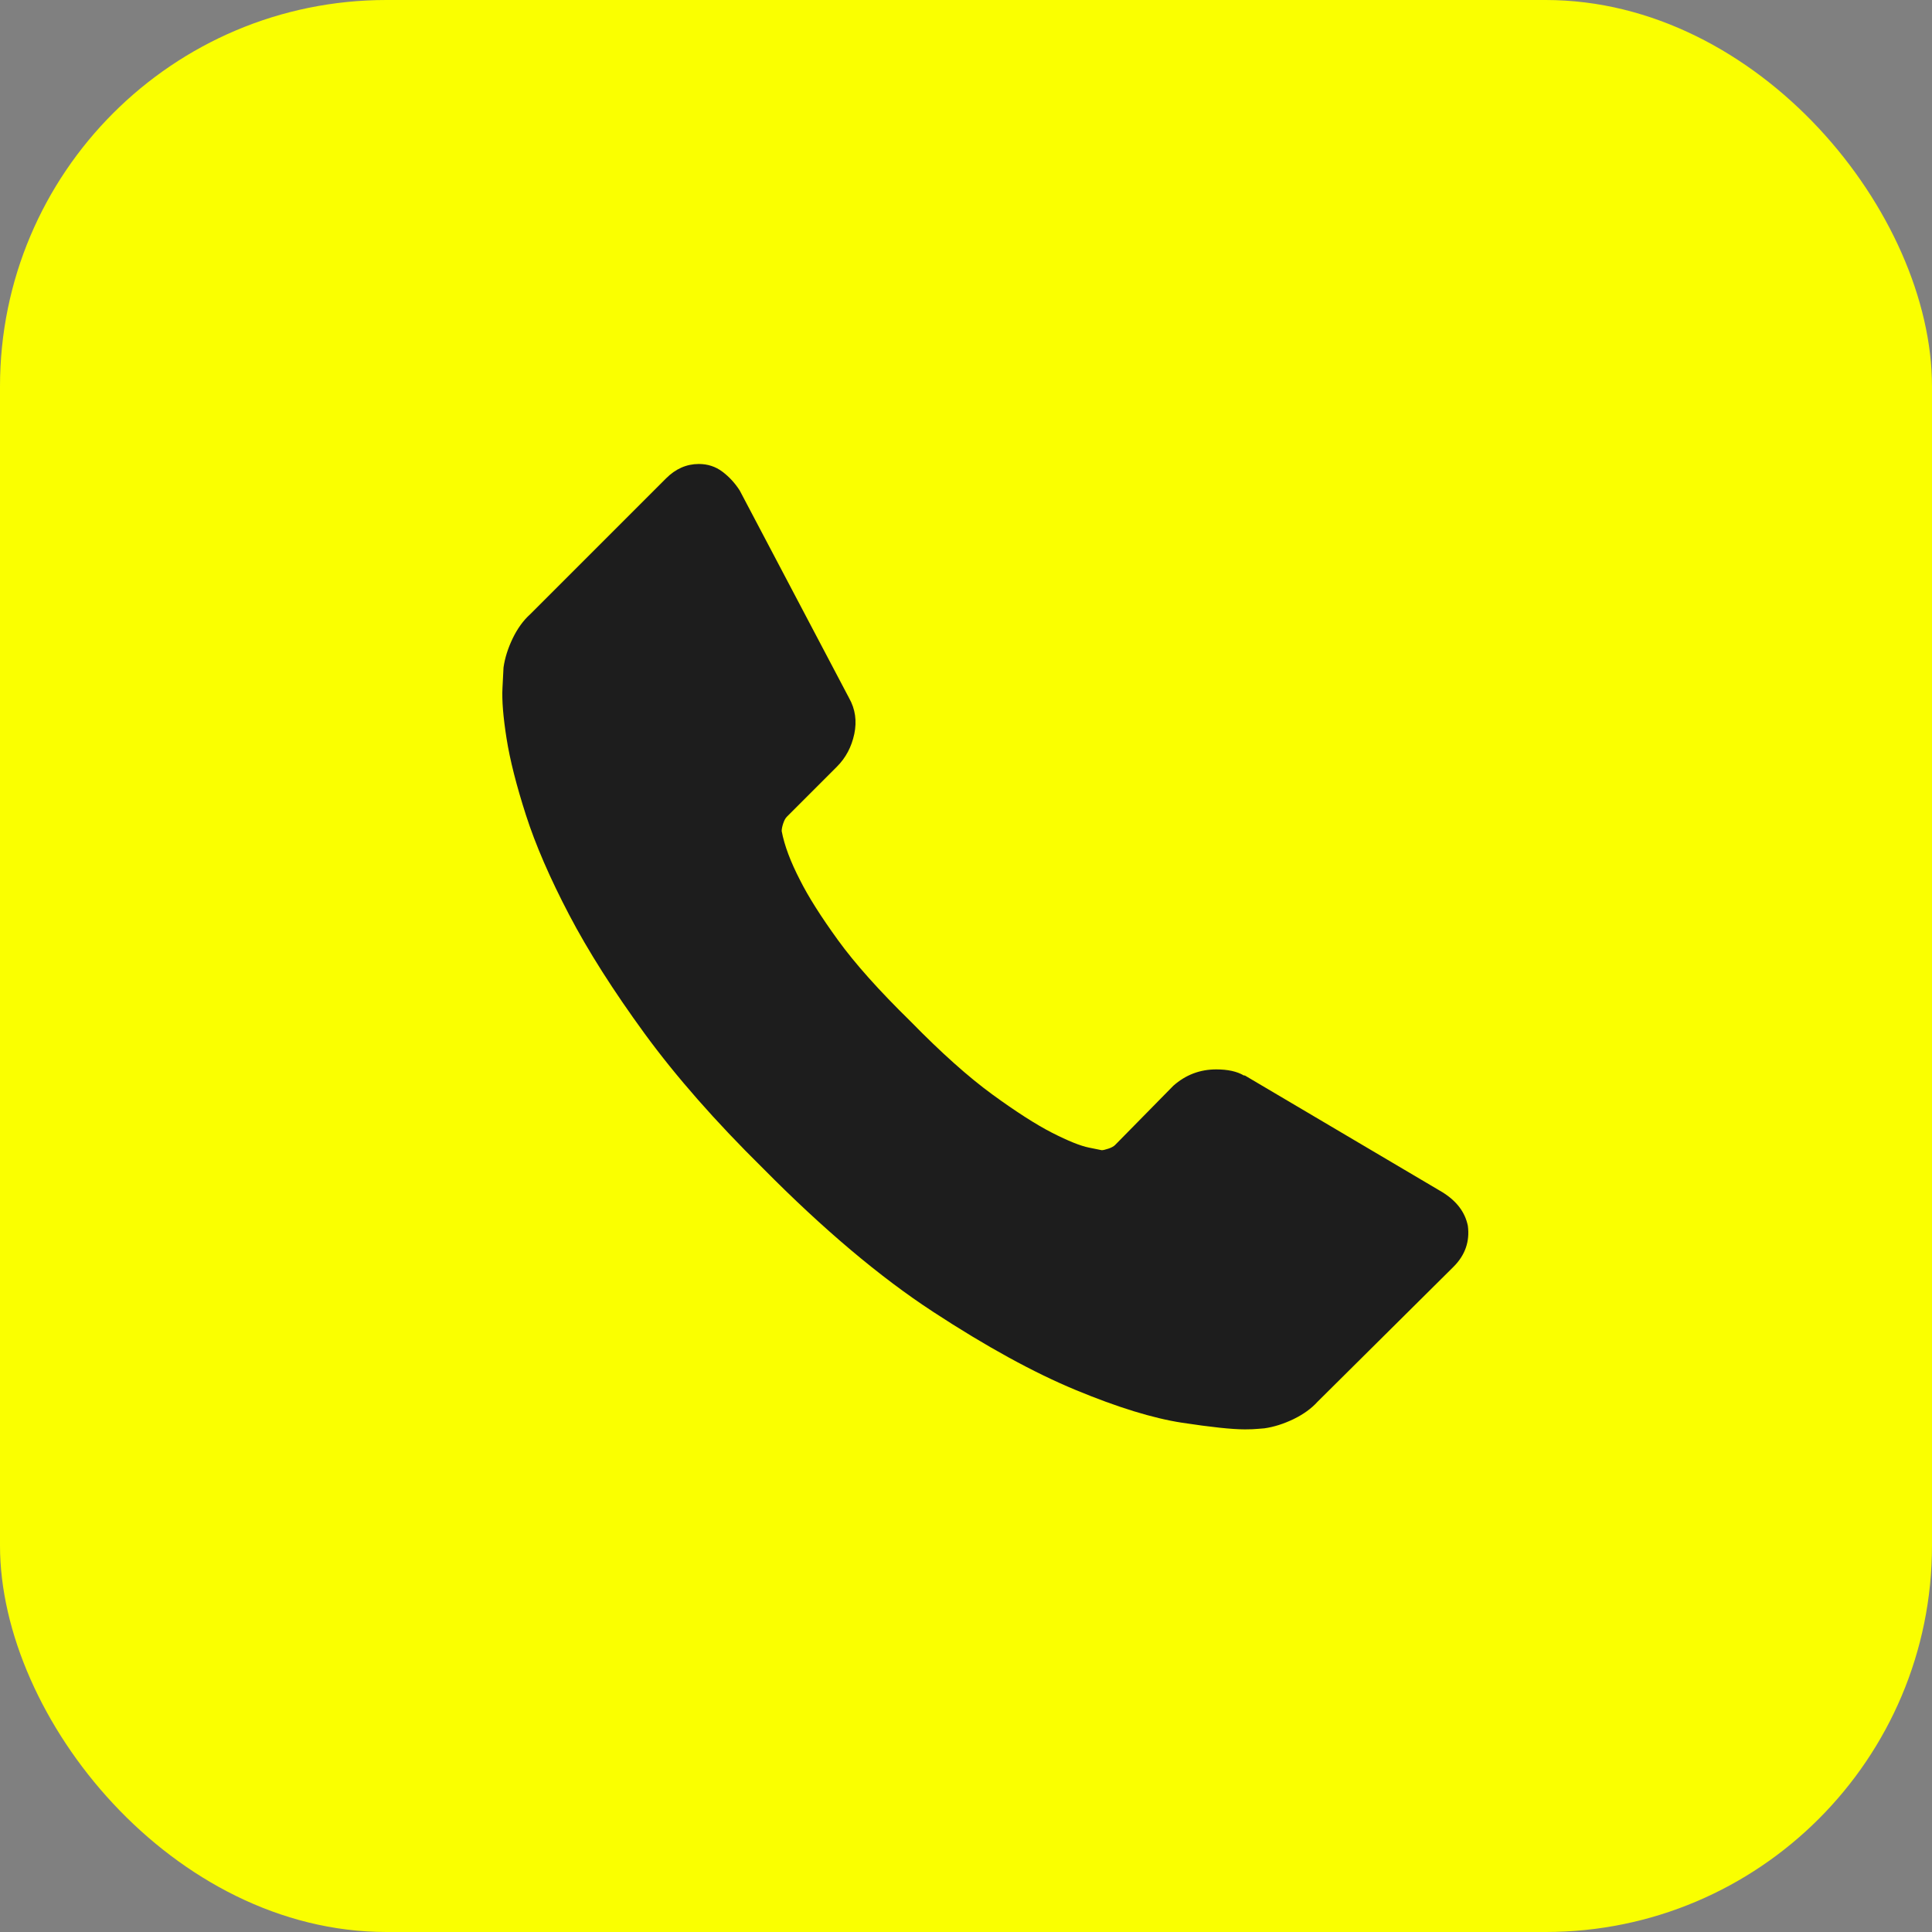 <svg width="50" height="50" viewBox="0 0 50 50" fill="none" xmlns="http://www.w3.org/2000/svg">
<rect x="0" y="0" width="50" height="50" fill="#808080" stroke="none"/>
<rect width="50" height="50" rx="10" fill="#FAFF00"/>
<g clip-path="url(#clip0_1460_1145)">
<path d="M37.988 31.725C38.041 32.131 37.917 32.484 37.617 32.784L34.098 36.277C33.939 36.453 33.731 36.603 33.476 36.727C33.22 36.85 32.968 36.93 32.722 36.965C32.704 36.965 32.651 36.97 32.563 36.978C32.474 36.987 32.36 36.992 32.219 36.992C31.883 36.992 31.341 36.934 30.591 36.82C29.841 36.705 28.924 36.423 27.839 35.973C26.753 35.523 25.523 34.848 24.146 33.948C22.77 33.048 21.306 31.813 19.753 30.243C18.518 29.026 17.495 27.861 16.683 26.75C15.872 25.638 15.219 24.61 14.725 23.666C14.231 22.722 13.86 21.866 13.613 21.099C13.366 20.331 13.198 19.67 13.11 19.114C13.022 18.558 12.987 18.122 13.004 17.804C13.022 17.486 13.031 17.31 13.031 17.275C13.066 17.028 13.146 16.776 13.269 16.52C13.393 16.265 13.543 16.057 13.719 15.899L17.239 12.379C17.486 12.132 17.768 12.008 18.086 12.008C18.315 12.008 18.518 12.074 18.695 12.207C18.871 12.339 19.021 12.502 19.145 12.696L21.976 18.069C22.135 18.351 22.179 18.66 22.109 18.995C22.038 19.33 21.888 19.613 21.659 19.842L20.362 21.139C20.327 21.174 20.296 21.231 20.269 21.311C20.243 21.39 20.23 21.456 20.23 21.509C20.3 21.88 20.459 22.303 20.706 22.78C20.918 23.203 21.244 23.719 21.685 24.328C22.126 24.937 22.753 25.638 23.564 26.432C24.358 27.244 25.064 27.874 25.681 28.324C26.299 28.774 26.815 29.105 27.23 29.317C27.644 29.528 27.962 29.656 28.183 29.7L28.513 29.767C28.549 29.767 28.606 29.753 28.685 29.727C28.765 29.7 28.822 29.669 28.857 29.634L30.366 28.099C30.684 27.817 31.054 27.676 31.477 27.676C31.777 27.676 32.016 27.729 32.192 27.834H32.218L37.326 30.852C37.697 31.081 37.917 31.372 37.988 31.725Z" fill="#1D1D1D"/>
</g>
<defs>
<clipPath id="clip0_1460_1145">
<rect width="25" height="25" fill="white" transform="translate(13 12)"/>
</clipPath>
</defs>
</svg>
